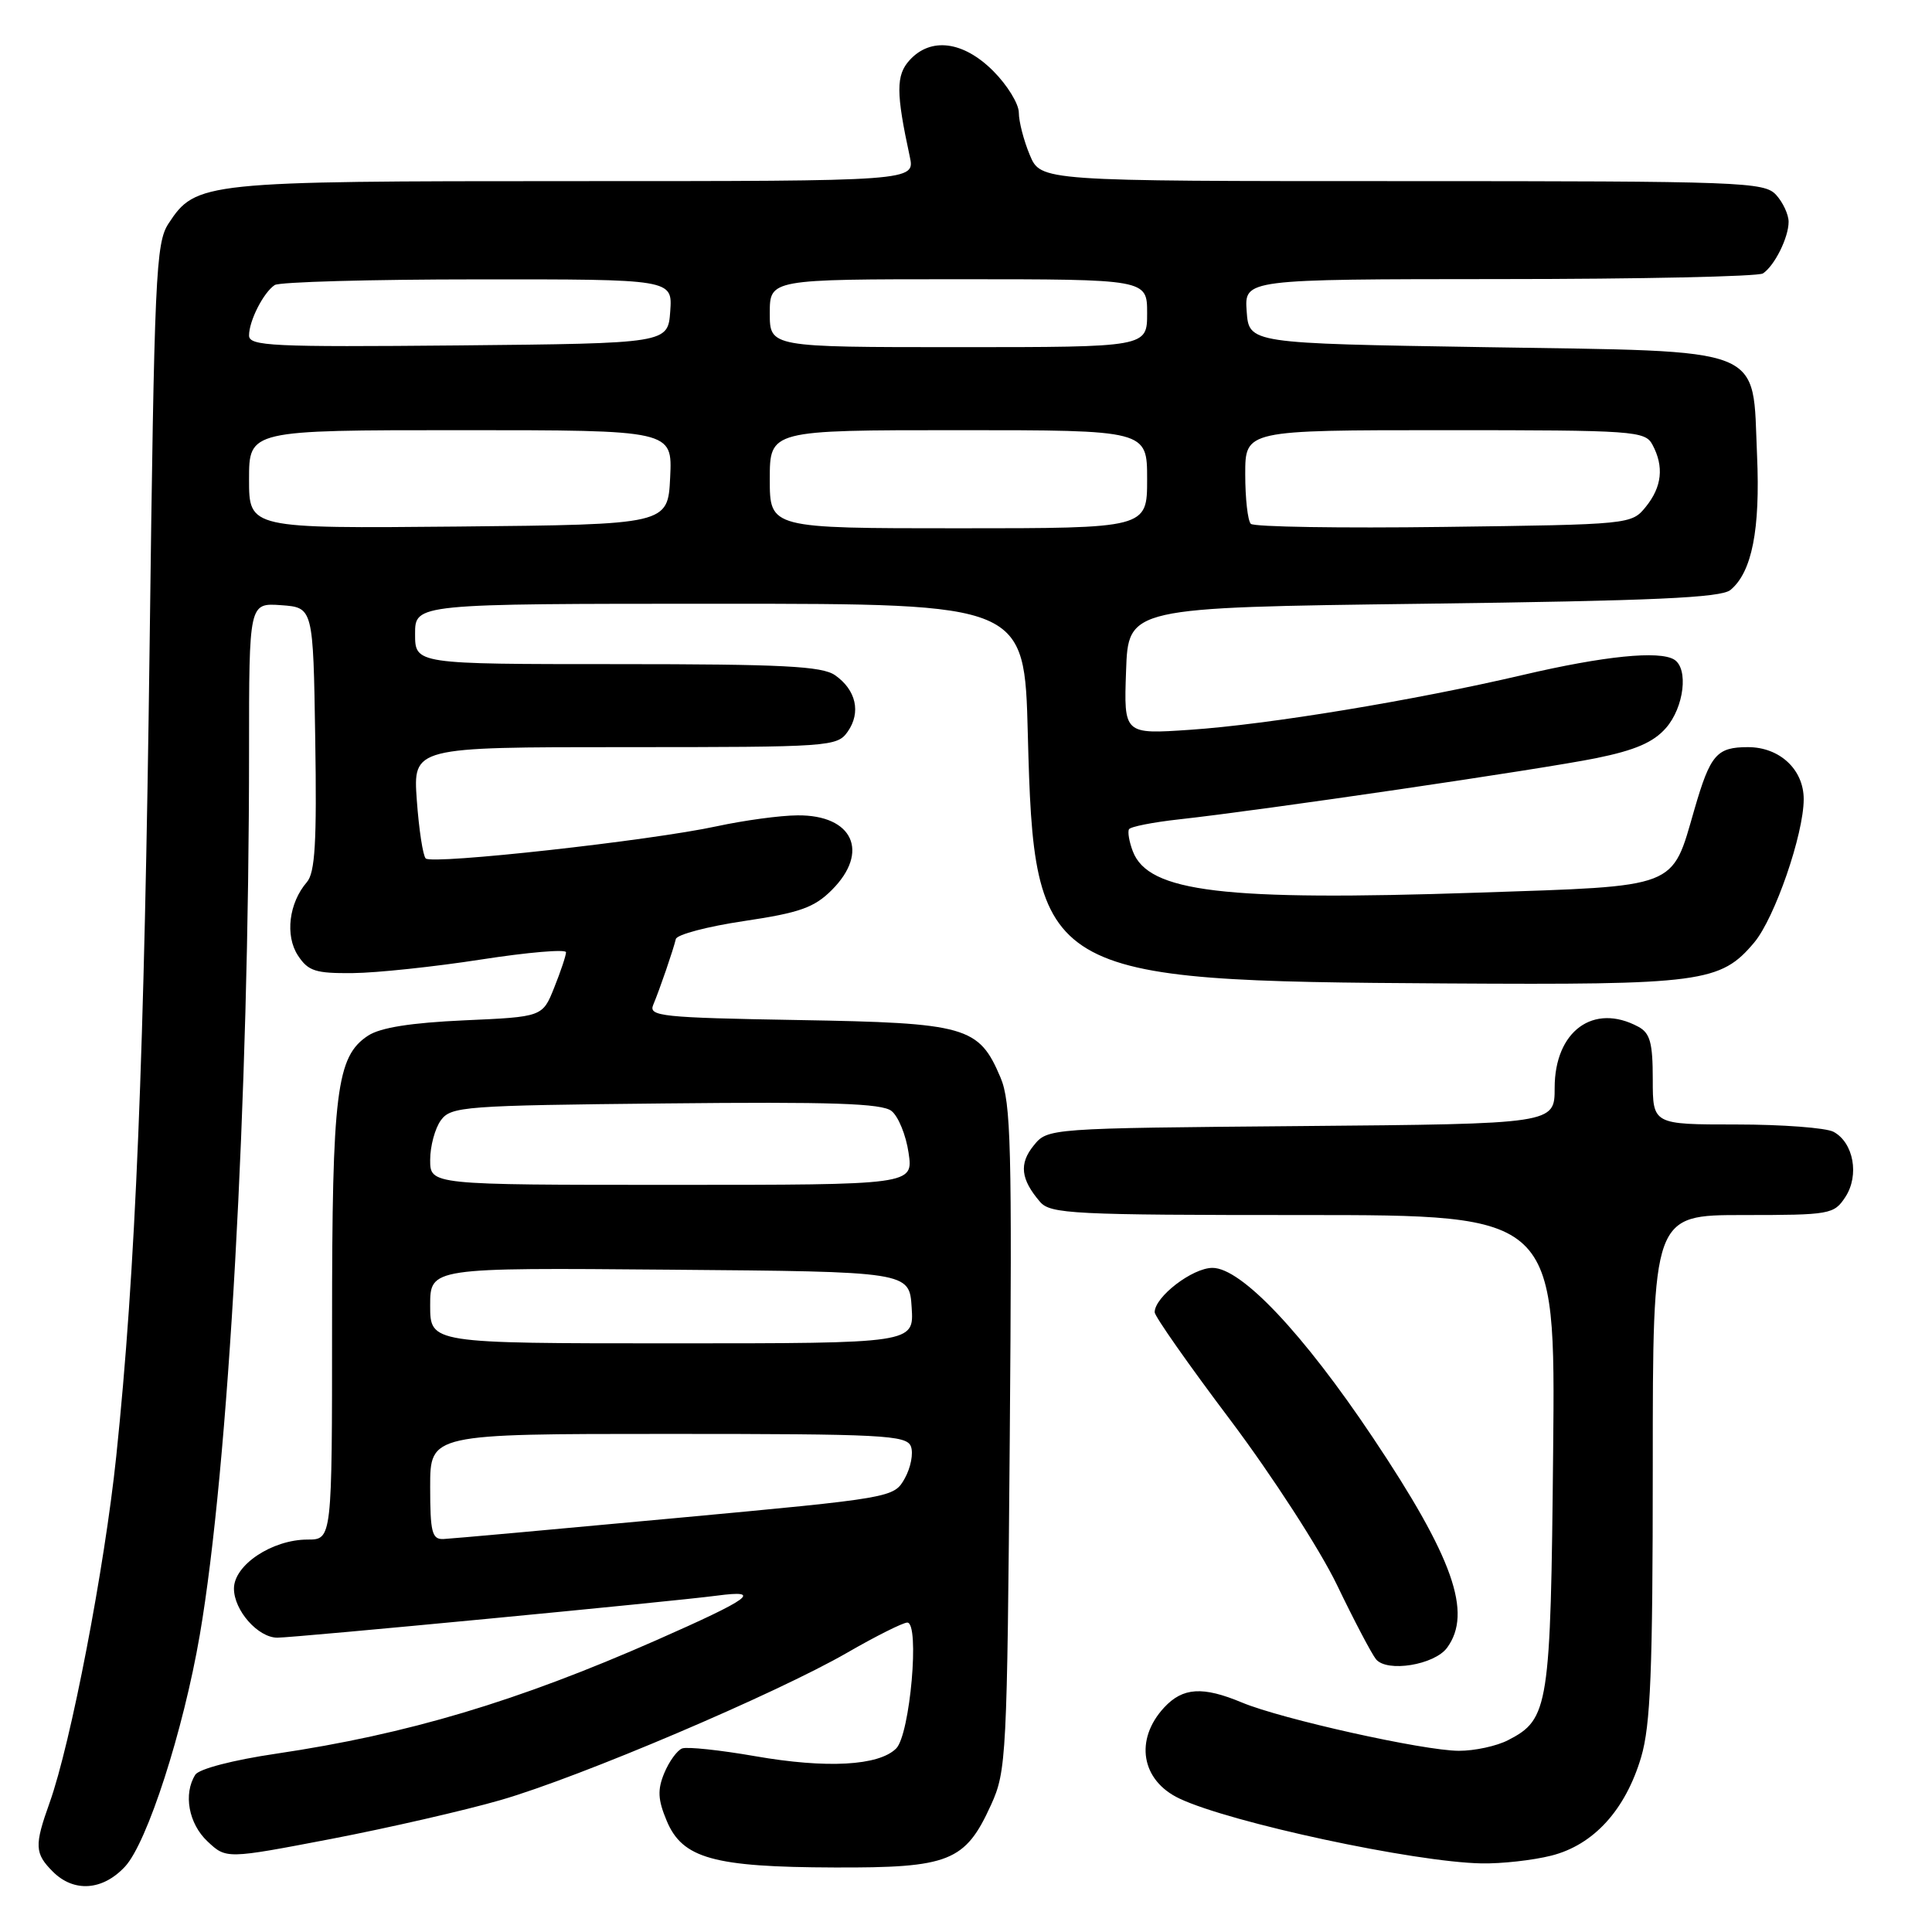 <?xml version="1.0" encoding="UTF-8" standalone="no"?>
<!DOCTYPE svg PUBLIC "-//W3C//DTD SVG 1.1//EN" "http://www.w3.org/Graphics/SVG/1.1/DTD/svg11.dtd" >
<svg xmlns="http://www.w3.org/2000/svg" xmlns:xlink="http://www.w3.org/1999/xlink" version="1.1" viewBox="0 0 256 256">
 <g >
 <path fill="currentColor"
d=" M 16.57 247.33 C 19.51 244.16 24.29 229.34 26.47 216.66 C 30.28 194.49 33.00 145.62 33.00 99.51 C 33.00 79.89 33.00 79.89 37.25 80.19 C 41.50 80.50 41.50 80.50 41.77 97.89 C 41.99 111.61 41.75 115.63 40.66 116.89 C 38.28 119.64 37.75 123.97 39.48 126.61 C 40.84 128.68 41.80 128.99 46.77 128.94 C 49.92 128.91 57.56 128.10 63.75 127.14 C 69.94 126.18 75.00 125.75 75.00 126.18 C 75.00 126.61 74.30 128.71 73.44 130.85 C 71.89 134.74 71.89 134.74 61.52 135.20 C 54.45 135.52 50.40 136.16 48.77 137.23 C 44.58 139.98 44.00 144.63 44.00 175.37 C 44.00 204.00 44.00 204.00 40.75 204.00 C 36.05 204.01 31.00 207.37 31.00 210.49 C 31.00 213.39 34.19 217.00 36.75 217.00 C 39.03 217.00 89.14 212.21 95.00 211.43 C 101.14 210.62 99.54 211.79 86.96 217.34 C 68.49 225.47 54.02 229.79 36.61 232.37 C 30.89 233.21 26.37 234.39 25.88 235.16 C 24.27 237.70 24.99 241.64 27.49 243.99 C 29.98 246.33 29.98 246.33 43.87 243.67 C 51.51 242.20 61.63 239.88 66.36 238.51 C 76.88 235.47 102.81 224.43 112.24 219.00 C 116.05 216.80 119.65 215.00 120.22 215.00 C 121.90 215.00 120.59 229.83 118.75 231.68 C 116.45 233.98 109.54 234.36 100.04 232.70 C 95.39 231.89 91.04 231.43 90.38 231.68 C 89.72 231.94 88.66 233.40 88.02 234.94 C 87.10 237.16 87.17 238.47 88.34 241.26 C 90.42 246.25 94.54 247.40 110.54 247.45 C 125.79 247.51 127.90 246.67 131.31 239.17 C 133.36 234.68 133.45 232.83 133.80 190.50 C 134.11 152.05 133.96 146.03 132.57 142.77 C 129.70 136.00 128.09 135.54 105.72 135.16 C 87.68 134.85 85.92 134.66 86.55 133.16 C 87.43 131.06 89.22 125.84 89.55 124.43 C 89.69 123.83 93.77 122.76 98.61 122.04 C 105.95 120.95 107.89 120.26 110.21 117.94 C 115.27 112.89 113.02 107.97 105.68 108.04 C 103.38 108.05 98.58 108.71 95.00 109.48 C 86.22 111.39 57.26 114.59 56.41 113.75 C 56.04 113.38 55.51 109.91 55.23 106.04 C 54.73 99.00 54.73 99.00 82.81 99.00 C 110.05 99.00 110.93 98.94 112.33 96.94 C 114.11 94.40 113.44 91.42 110.65 89.47 C 108.93 88.27 103.71 88.00 81.78 88.00 C 55.00 88.00 55.00 88.00 55.00 84.00 C 55.00 80.00 55.00 80.00 95.37 80.00 C 135.75 80.00 135.75 80.00 136.19 97.25 C 137.03 129.45 137.92 129.99 191.59 130.31 C 225.50 130.52 227.98 130.19 232.44 124.89 C 235.16 121.65 239.00 110.54 239.00 105.89 C 239.00 101.97 235.82 99.00 231.62 99.00 C 227.47 99.00 226.63 99.98 224.53 107.21 C 221.46 117.83 222.64 117.38 195.84 118.28 C 162.11 119.41 152.15 118.22 150.10 112.79 C 149.62 111.53 149.40 110.22 149.60 109.88 C 149.79 109.54 152.78 108.95 156.23 108.57 C 167.27 107.36 204.26 101.93 211.50 100.46 C 216.67 99.41 219.09 98.36 220.75 96.46 C 223.15 93.72 223.76 88.59 221.84 87.40 C 219.86 86.18 212.54 86.92 201.81 89.43 C 187.32 92.82 168.06 96.00 157.71 96.70 C 148.91 97.30 148.91 97.30 149.21 88.90 C 149.50 80.50 149.50 80.50 188.60 80.00 C 219.08 79.61 228.05 79.21 229.30 78.17 C 232.14 75.81 233.25 70.20 232.82 60.37 C 232.17 45.66 234.56 46.61 196.72 46.00 C 165.50 45.50 165.50 45.50 165.19 41.25 C 164.89 37.00 164.89 37.00 198.69 36.98 C 217.29 36.98 233.00 36.64 233.60 36.23 C 235.14 35.21 237.00 31.47 237.00 29.39 C 237.00 28.44 236.26 26.83 235.35 25.83 C 233.79 24.11 230.92 24.00 185.79 24.00 C 137.90 24.00 137.90 24.00 136.45 20.53 C 135.65 18.62 135.00 16.10 135.00 14.93 C 135.00 13.76 133.47 11.27 131.60 9.40 C 127.64 5.44 123.32 4.89 120.52 7.98 C 118.71 9.97 118.72 12.29 120.55 20.75 C 121.25 24.00 121.25 24.00 76.09 24.00 C 26.90 24.00 25.95 24.10 22.33 29.62 C 20.64 32.20 20.45 36.41 19.83 85.17 C 19.13 140.10 17.97 168.43 15.40 193.00 C 13.85 207.79 9.39 231.00 6.57 238.88 C 4.54 244.54 4.59 245.59 7.00 248.00 C 9.79 250.79 13.61 250.52 16.57 247.33 Z  M 205.56 245.88 C 211.15 244.47 215.38 239.84 217.46 232.83 C 218.71 228.60 219.00 221.44 219.00 194.32 C 219.00 161.00 219.00 161.00 230.98 161.00 C 242.51 161.00 243.01 160.91 244.52 158.61 C 246.40 155.74 245.61 151.40 242.95 149.97 C 241.95 149.44 236.15 149.00 230.07 149.00 C 219.00 149.00 219.00 149.00 219.00 143.04 C 219.00 138.16 218.65 136.88 217.07 136.04 C 211.14 132.86 206.00 136.63 206.00 144.15 C 206.00 148.92 206.00 148.92 172.41 149.21 C 138.82 149.50 138.82 149.50 136.96 151.80 C 135.01 154.20 135.25 156.27 137.81 159.25 C 139.18 160.85 142.14 161.00 172.71 161.00 C 206.11 161.00 206.11 161.00 205.80 192.25 C 205.47 226.21 205.23 227.80 199.85 230.57 C 198.34 231.36 195.39 232.00 193.30 231.99 C 188.65 231.98 169.83 227.79 164.58 225.60 C 159.37 223.42 156.73 223.59 154.26 226.25 C 150.30 230.52 151.21 235.93 156.29 238.32 C 163.06 241.52 187.39 246.74 196.31 246.91 C 198.95 246.96 203.11 246.50 205.56 245.88 Z  M 191.75 218.33 C 195.13 213.70 192.56 206.41 181.92 190.50 C 172.67 176.67 164.48 168.00 160.66 168.00 C 158.00 168.00 153.00 171.84 153.00 173.88 C 153.00 174.41 157.51 180.85 163.03 188.17 C 168.56 195.53 174.89 205.31 177.15 210.00 C 179.40 214.68 181.73 219.11 182.32 219.85 C 183.76 221.64 190.07 220.62 191.75 218.33 Z  M 57.00 197.00 C 57.00 190.00 57.00 190.00 88.53 190.00 C 116.96 190.00 120.13 190.16 120.70 191.66 C 121.05 192.57 120.68 194.47 119.89 195.89 C 118.44 198.46 118.36 198.48 89.47 201.16 C 73.54 202.64 59.71 203.89 58.75 203.93 C 57.24 203.99 57.00 203.03 57.00 197.00 Z  M 57.00 172.99 C 57.00 167.97 57.00 167.97 88.75 168.24 C 120.50 168.50 120.50 168.50 120.80 173.25 C 121.11 178.00 121.11 178.00 89.05 178.00 C 57.00 178.00 57.00 178.00 57.00 172.99 Z  M 57.00 153.69 C 57.00 151.87 57.64 149.51 58.42 148.44 C 59.76 146.61 61.46 146.48 88.17 146.21 C 110.18 145.98 116.86 146.20 118.13 147.21 C 119.03 147.92 120.05 150.41 120.39 152.75 C 121.02 157.00 121.02 157.00 89.01 157.00 C 57.00 157.00 57.00 157.00 57.00 153.69 Z  M 33.00 63.52 C 33.00 57.00 33.00 57.00 61.05 57.00 C 89.10 57.00 89.10 57.00 88.80 63.25 C 88.50 69.50 88.50 69.50 60.75 69.77 C 33.00 70.03 33.00 70.03 33.00 63.52 Z  M 102.00 63.50 C 102.00 57.00 102.00 57.00 127.00 57.00 C 152.00 57.00 152.00 57.00 152.00 63.50 C 152.00 70.00 152.00 70.00 127.00 70.00 C 102.00 70.00 102.00 70.00 102.00 63.50 Z  M 165.74 69.41 C 165.33 69.00 165.00 66.04 165.00 62.83 C 165.00 57.00 165.00 57.00 191.46 57.00 C 216.61 57.00 217.98 57.10 218.96 58.93 C 220.51 61.82 220.22 64.50 218.09 67.14 C 216.19 69.49 216.06 69.50 191.33 69.82 C 177.66 70.00 166.15 69.82 165.74 69.41 Z  M 33.00 44.45 C 33.00 42.51 34.91 38.76 36.40 37.77 C 37.00 37.36 49.11 37.02 63.31 37.02 C 89.11 37.00 89.11 37.00 88.81 41.25 C 88.50 45.50 88.50 45.50 60.75 45.77 C 36.00 46.00 33.00 45.86 33.00 44.45 Z  M 102.00 41.50 C 102.00 37.00 102.00 37.00 127.00 37.00 C 152.00 37.00 152.00 37.00 152.00 41.50 C 152.00 46.00 152.00 46.00 127.00 46.00 C 102.00 46.00 102.00 46.00 102.00 41.50 Z "/>
</g>
</svg>